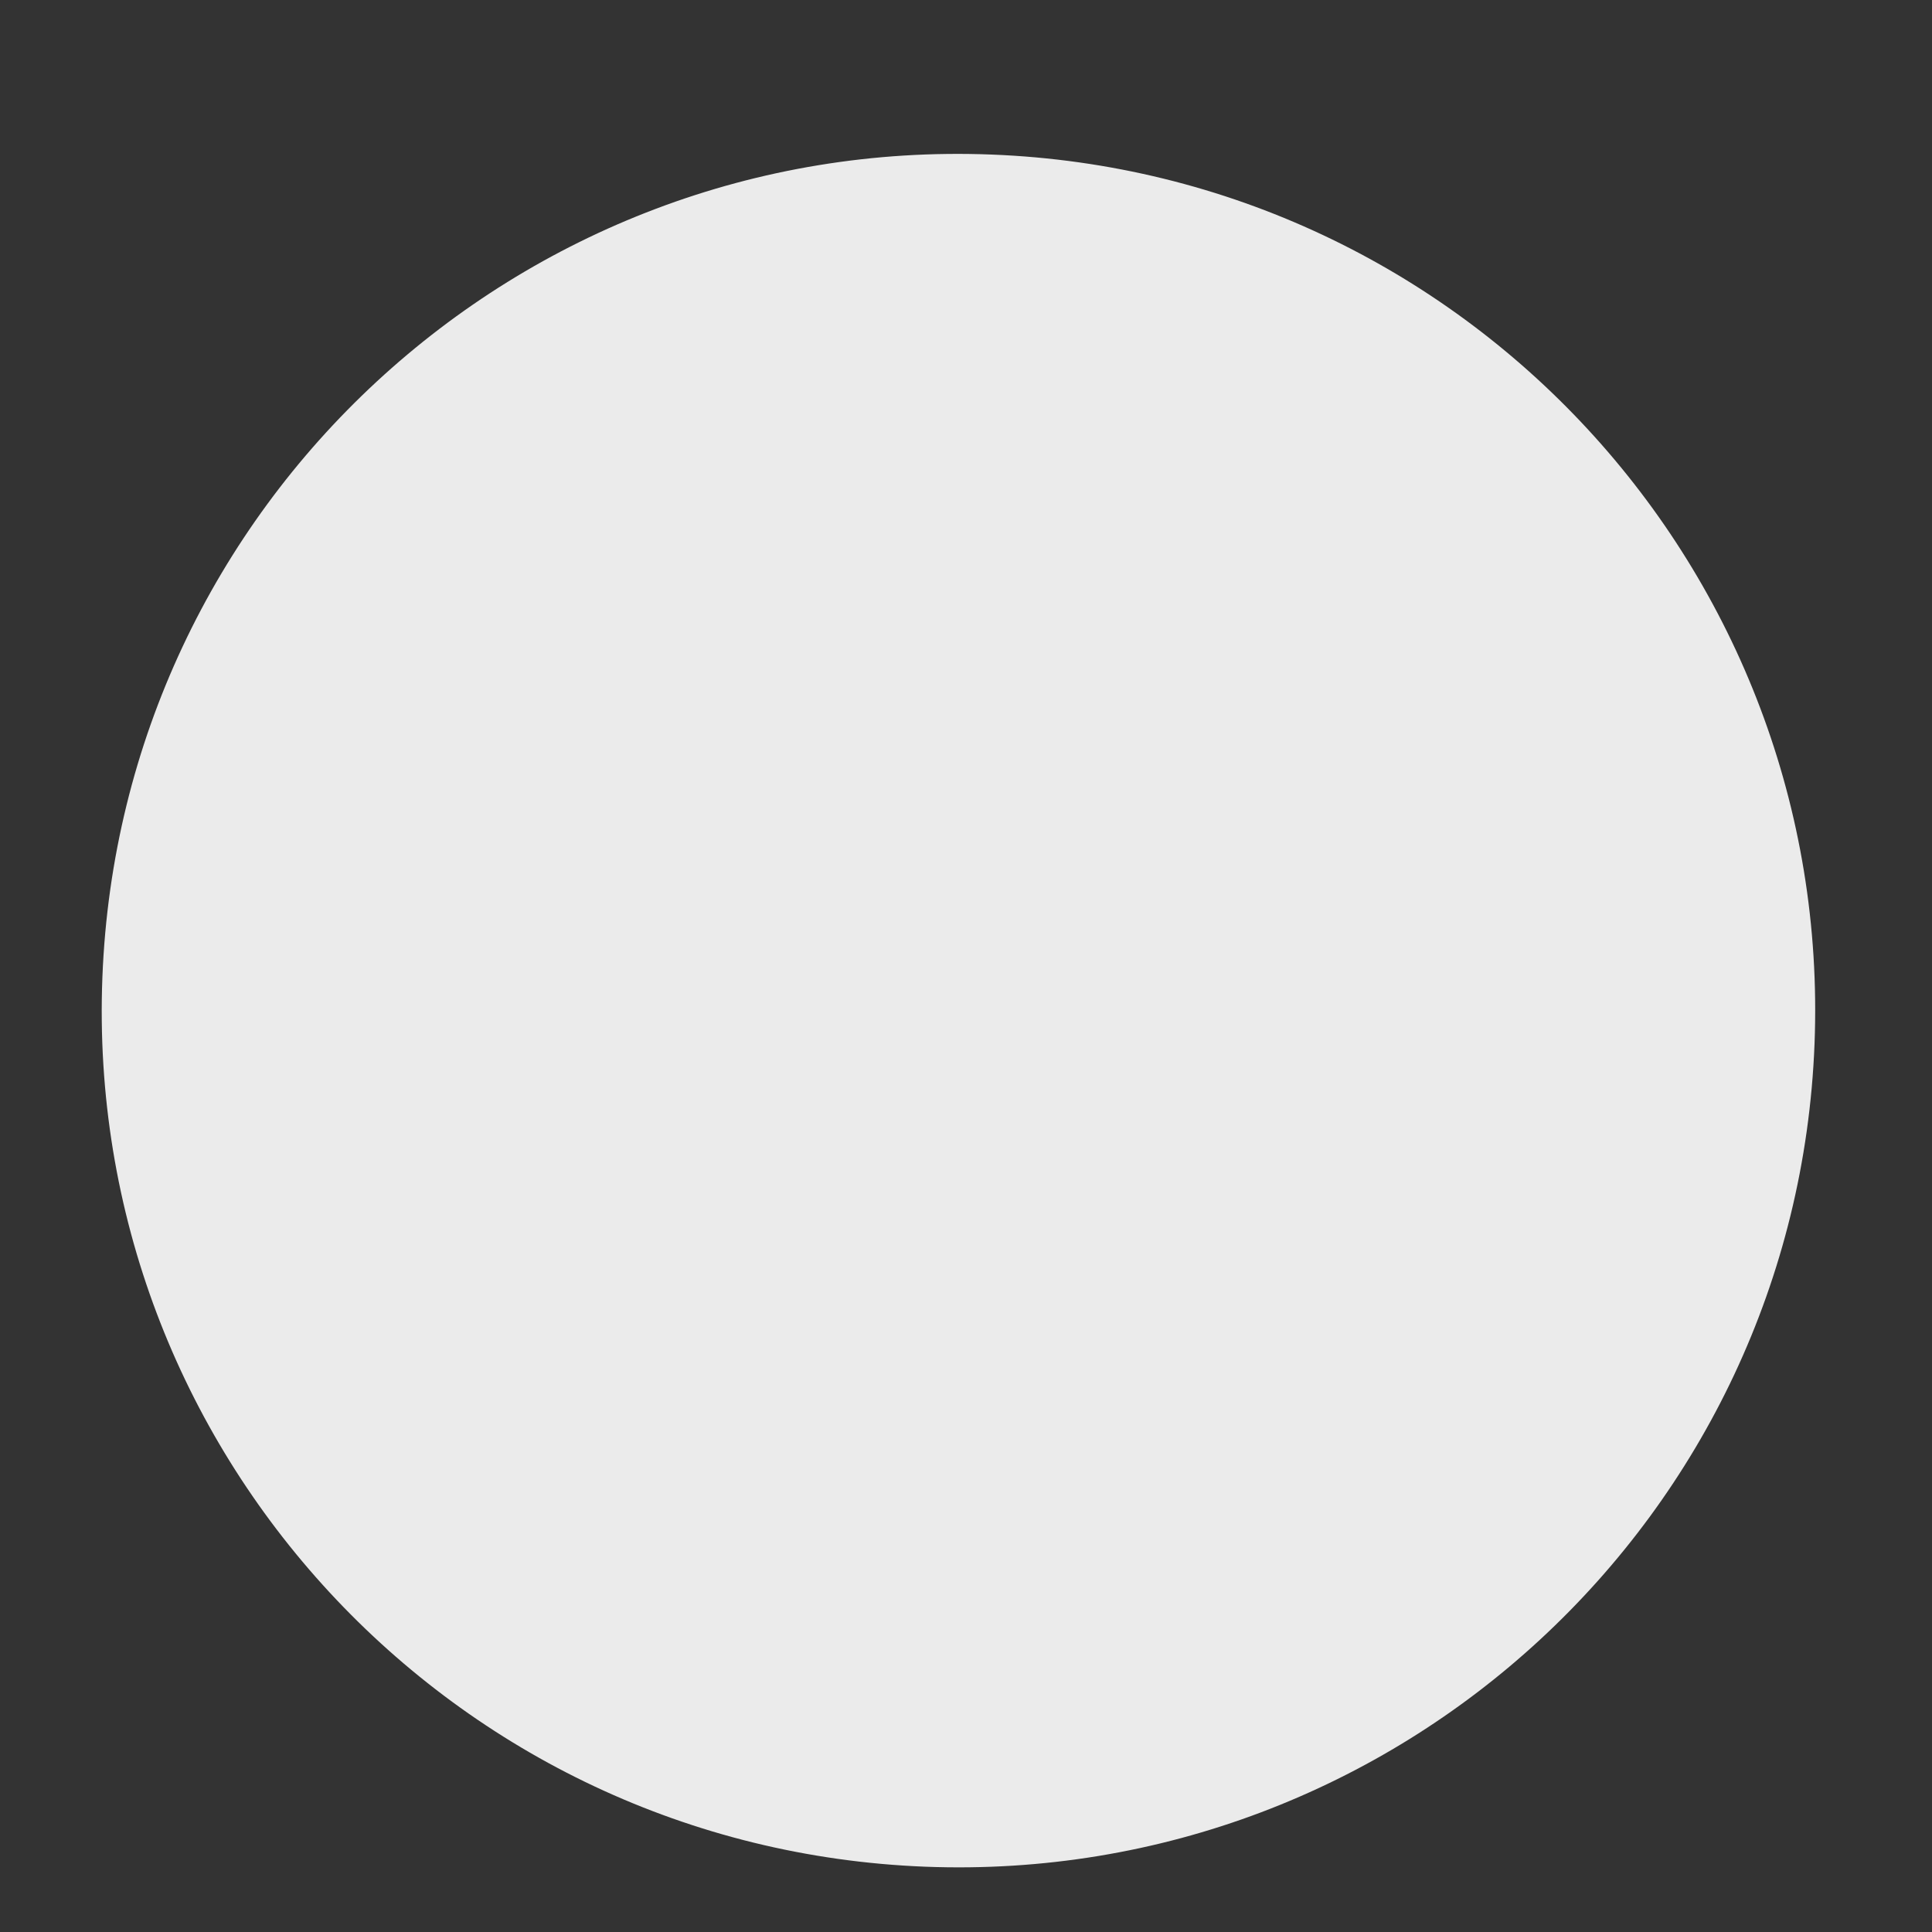 <svg preserveAspectRatio="none" width="10" height="10" viewBox="0 0 10 10" fill="none" xmlns="http://www.w3.org/2000/svg">
<rect x="0" y="0" width="10" height="10" fill="#333333" stroke="none"/>
<path vector-effect="non-scaling-stroke" d="M9.392 5.403C9.487 2.956 7.581 0.895 5.133 0.8C2.686 0.704 0.625 2.611 0.53 5.058C0.434 7.505 2.341 9.566 4.788 9.662C7.236 9.757 9.297 7.85 9.392 5.403Z" fill="#EBEBEB"/>
</svg>
